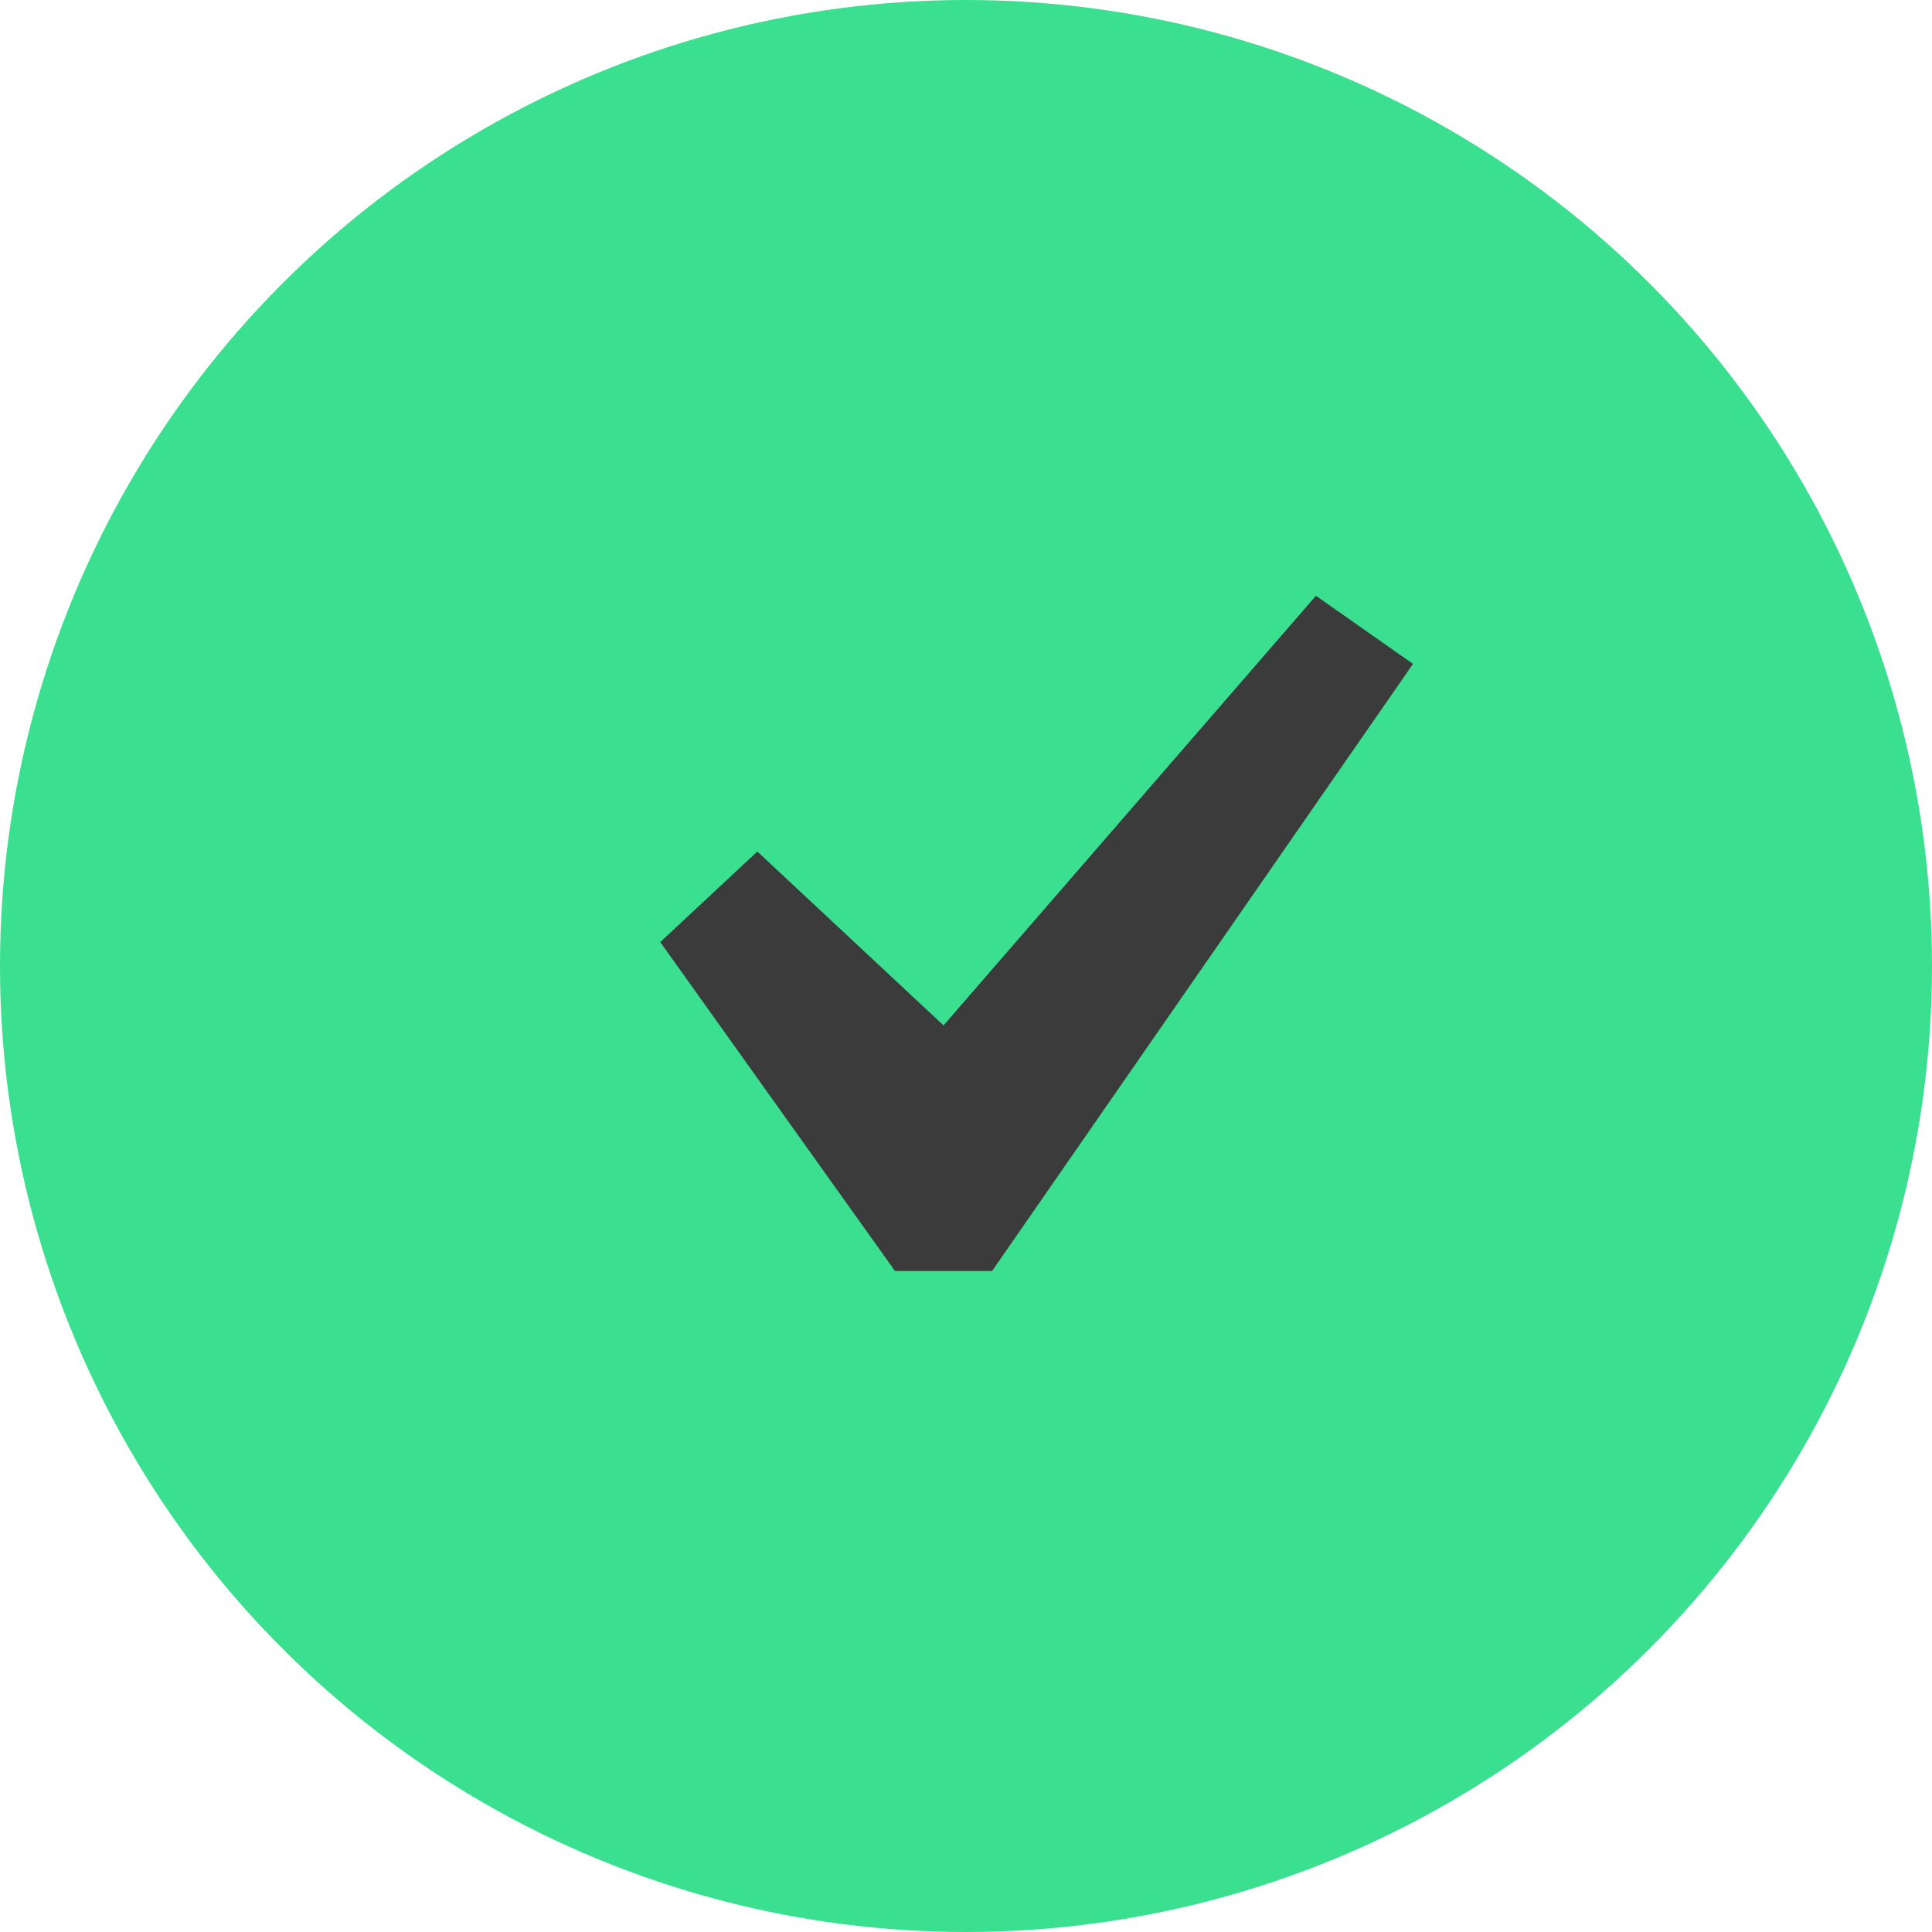 <svg width="32" height="32" viewBox="0 0 32 32" fill="#3ADF90" xmlns="http://www.w3.org/2000/svg">
<circle cx="16" cy="16" r="16"/>
<path d="M21.796 9.868L23.404 10.996L16.432 21.052H14.824L10.936 15.604L12.544 14.104L15.628 16.984L21.796 9.868Z" fill="#3C3B3B"/>
</svg>
